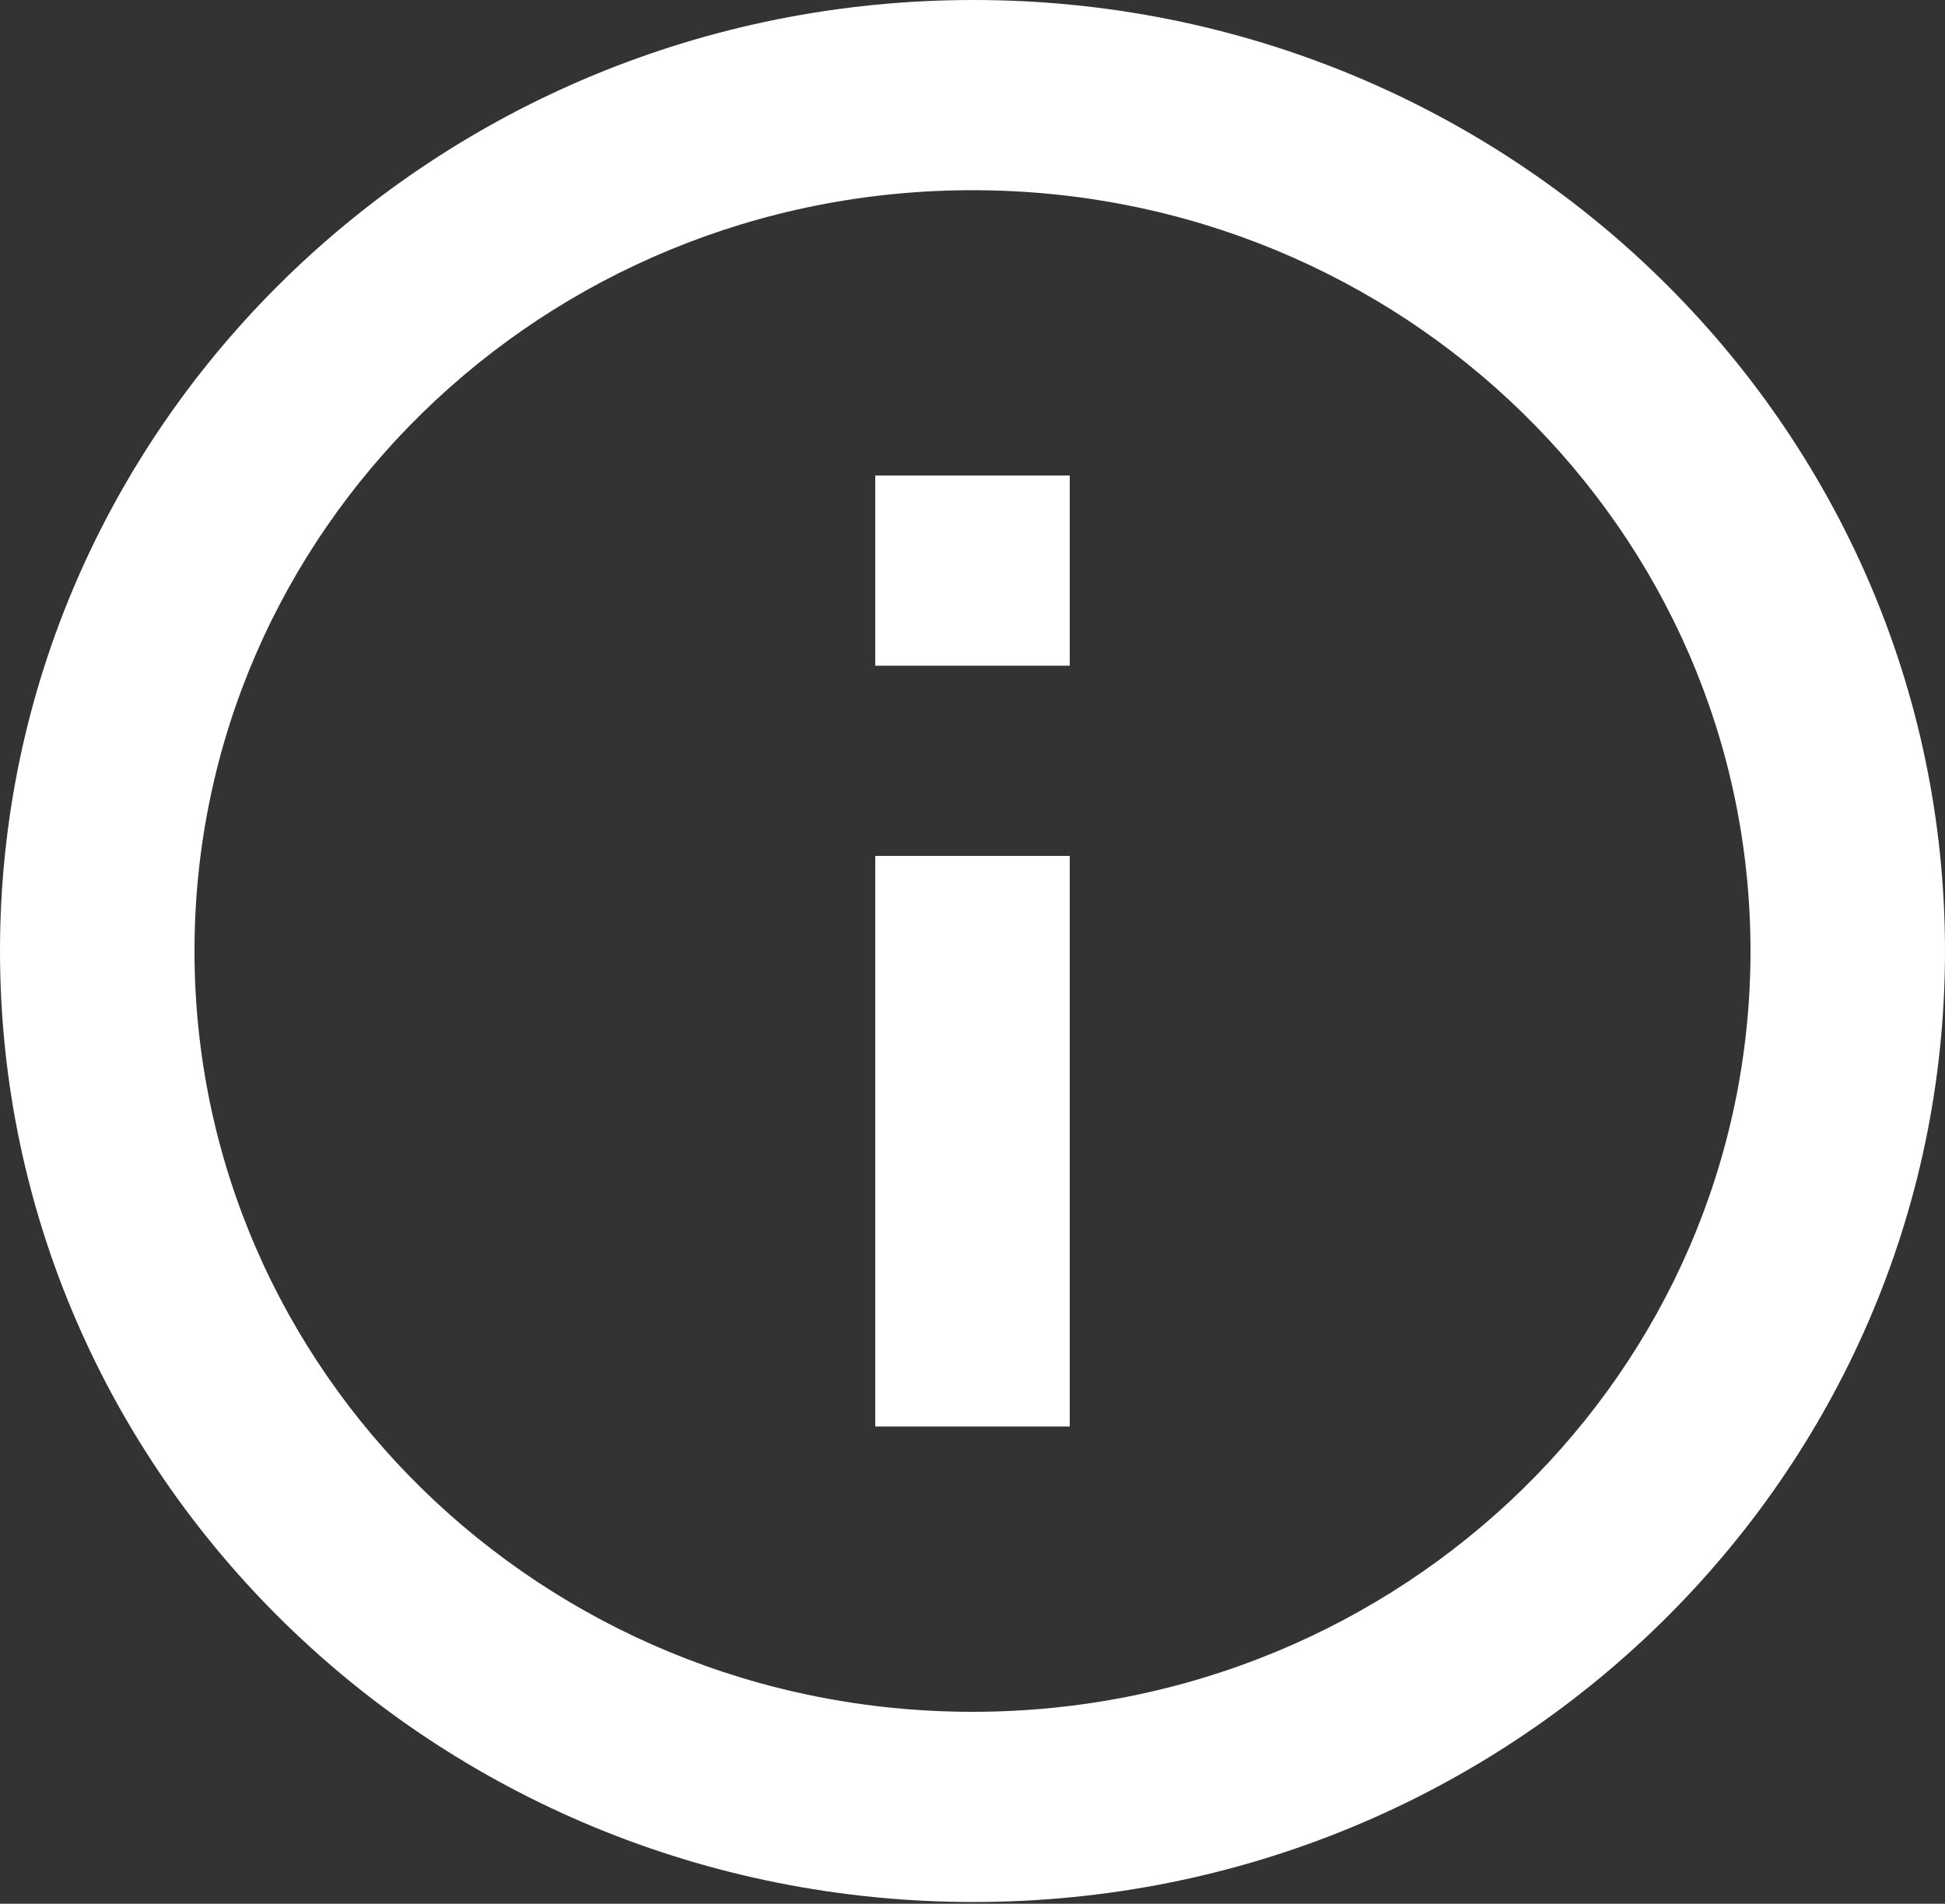 <svg width="375" height="367" viewBox="0 0 375 367" fill="none" xmlns="http://www.w3.org/2000/svg">
<rect x="0" y="0" width="375" height="367" fill="#333333" stroke="none"/>
<path d="M206.25 128.333L168.75 128.333L168.75 91.667L206.25 91.667L206.25 128.333ZM206.25 275L168.75 275L168.75 165L206.25 165L206.25 275ZM187.687 366.667C291.187 366.667 375 284.533 375 183.333C375 82.133 291.188 0 187.688 0C84 9.66303e-05 -5.64288e-06 82.133 -1.44901e-05 183.333C-2.33373e-05 284.533 84 366.667 187.687 366.667ZM187.5 36.667C270.375 36.667 337.5 102.3 337.5 183.333C337.5 264.367 270.375 330 187.5 330C104.625 330 37.5 264.367 37.5 183.333C37.5 102.3 104.625 36.667 187.5 36.667Z" fill="white"/>
</svg>
